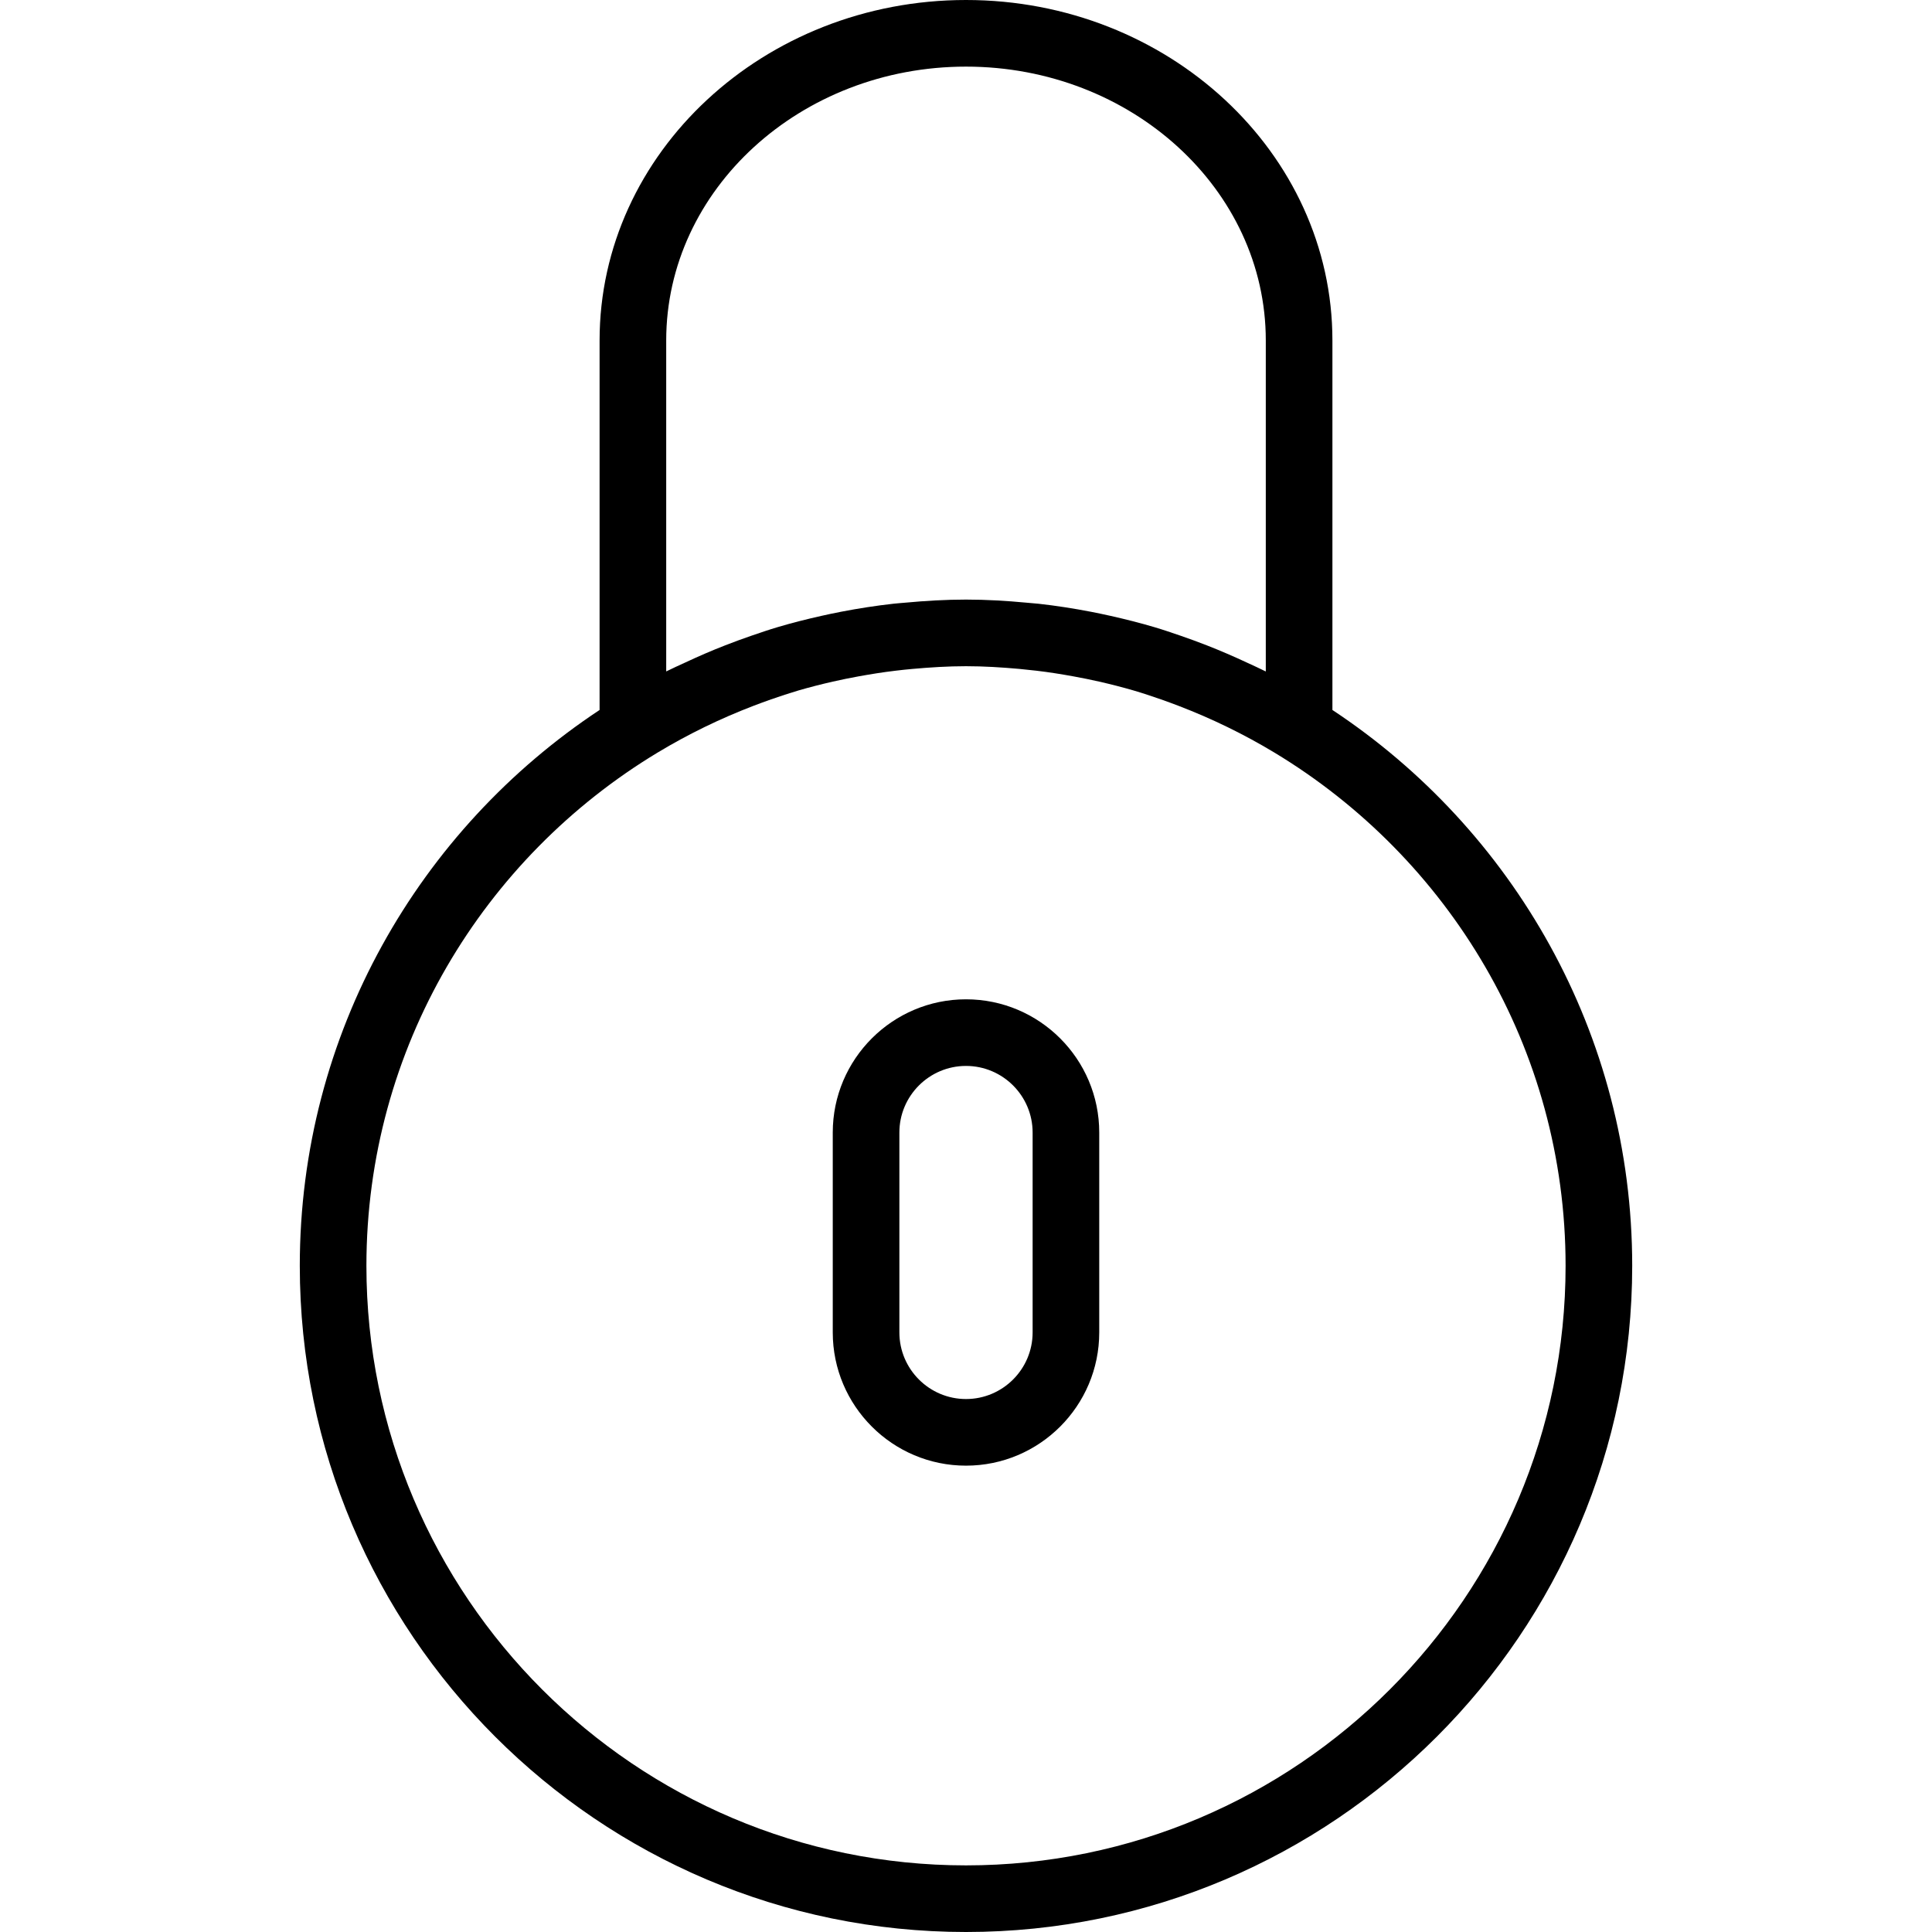 <?xml version="1.0" encoding="iso-8859-1"?>
<!-- Generator: Adobe Illustrator 16.0.0, SVG Export Plug-In . SVG Version: 6.00 Build 0)  -->
<!DOCTYPE svg PUBLIC "-//W3C//DTD SVG 1.1//EN" "http://www.w3.org/Graphics/SVG/1.1/DTD/svg11.dtd">
<svg version="1.1" id="Capa_1" xmlns="http://www.w3.org/2000/svg" xmlns:xlink="http://www.w3.org/1999/xlink" x="0px" y="0px"
	 width="58px" height="58px" viewBox="0 0 58 58" style="enable-background:new 0 0 58 58;"
	 xml:space="preserve">
<g>
    <path d="M29,30c-2.206,0-4,1.794-4,4v6c0,2.206,1.794,4,4,4s4-1.794,4-4v-6C33,31.794,31.206,30,29,30z M31,40c0,1.103-0.897,2-2,2
    s-2-0.897-2-2v-6c0-1.103,0.897-2,2-2s2,0.897,2,2V40z"/>
  <path d="M40,21.314V10.22C40,4.585,35.065,0,29,0S18,4.585,18,10.22v11.094C12.584,24.896,9,31.034,9,38c0,11.028,8.972,20,20,20
    s20-8.972,20-20C49,31.034,45.416,24.896,40,21.314z M20,20.157V10.22C20,5.688,24.037,2,29,2s9,3.688,9,8.22v9.938
    c-0.188-0.095-0.38-0.179-0.57-0.268c-0.393-0.184-0.792-0.356-1.198-0.515c-0.261-0.102-0.523-0.198-0.787-0.289
    c-0.26-0.089-0.518-0.178-0.782-0.256c-0.437-0.13-0.879-0.241-1.324-0.341c-0.193-0.043-0.387-0.084-0.582-0.122
    c-0.523-0.101-1.049-0.183-1.579-0.242c-0.12-0.013-0.24-0.021-0.36-0.032C30.213,18.036,29.608,18,29,18s-1.213,0.036-1.816,0.092
    c-0.12,0.011-0.241,0.019-0.36,0.032c-0.53,0.059-1.056,0.141-1.579,0.242c-0.195,0.037-0.389,0.079-0.582,0.122
    c-0.445,0.1-0.887,0.211-1.324,0.341c-0.264,0.078-0.523,0.168-0.782,0.256c-0.264,0.091-0.527,0.187-0.787,0.289
    c-0.407,0.158-0.805,0.331-1.198,0.515C20.38,19.978,20.188,20.062,20,20.157z M29,56c-9.925,0-18-8.075-18-18
    c0-6.537,3.515-12.255,8.743-15.408c0.92-0.554,1.881-1.021,2.873-1.401c0.176-0.067,0.353-0.133,0.531-0.195
    c0.273-0.095,0.547-0.186,0.824-0.268c0.34-0.099,0.685-0.187,1.033-0.266c0.254-0.058,0.509-0.109,0.765-0.156
    c0.369-0.067,0.741-0.127,1.118-0.171c0.17-0.021,0.341-0.039,0.512-0.054C27.928,20.034,28.46,20,29,20s1.072,0.034,1.601,0.081
    c0.171,0.016,0.341,0.034,0.512,0.054c0.377,0.044,0.749,0.104,1.118,0.171c0.256,0.047,0.511,0.098,0.765,0.156
    c0.348,0.079,0.693,0.167,1.033,0.266c0.277,0.081,0.551,0.173,0.824,0.268c0.179,0.062,0.355,0.128,0.531,0.195
    c0.992,0.38,1.953,0.847,2.873,1.401C43.485,25.745,47,31.463,47,38C47,47.925,38.925,56,29,56z"/>
    </g>
</svg>
